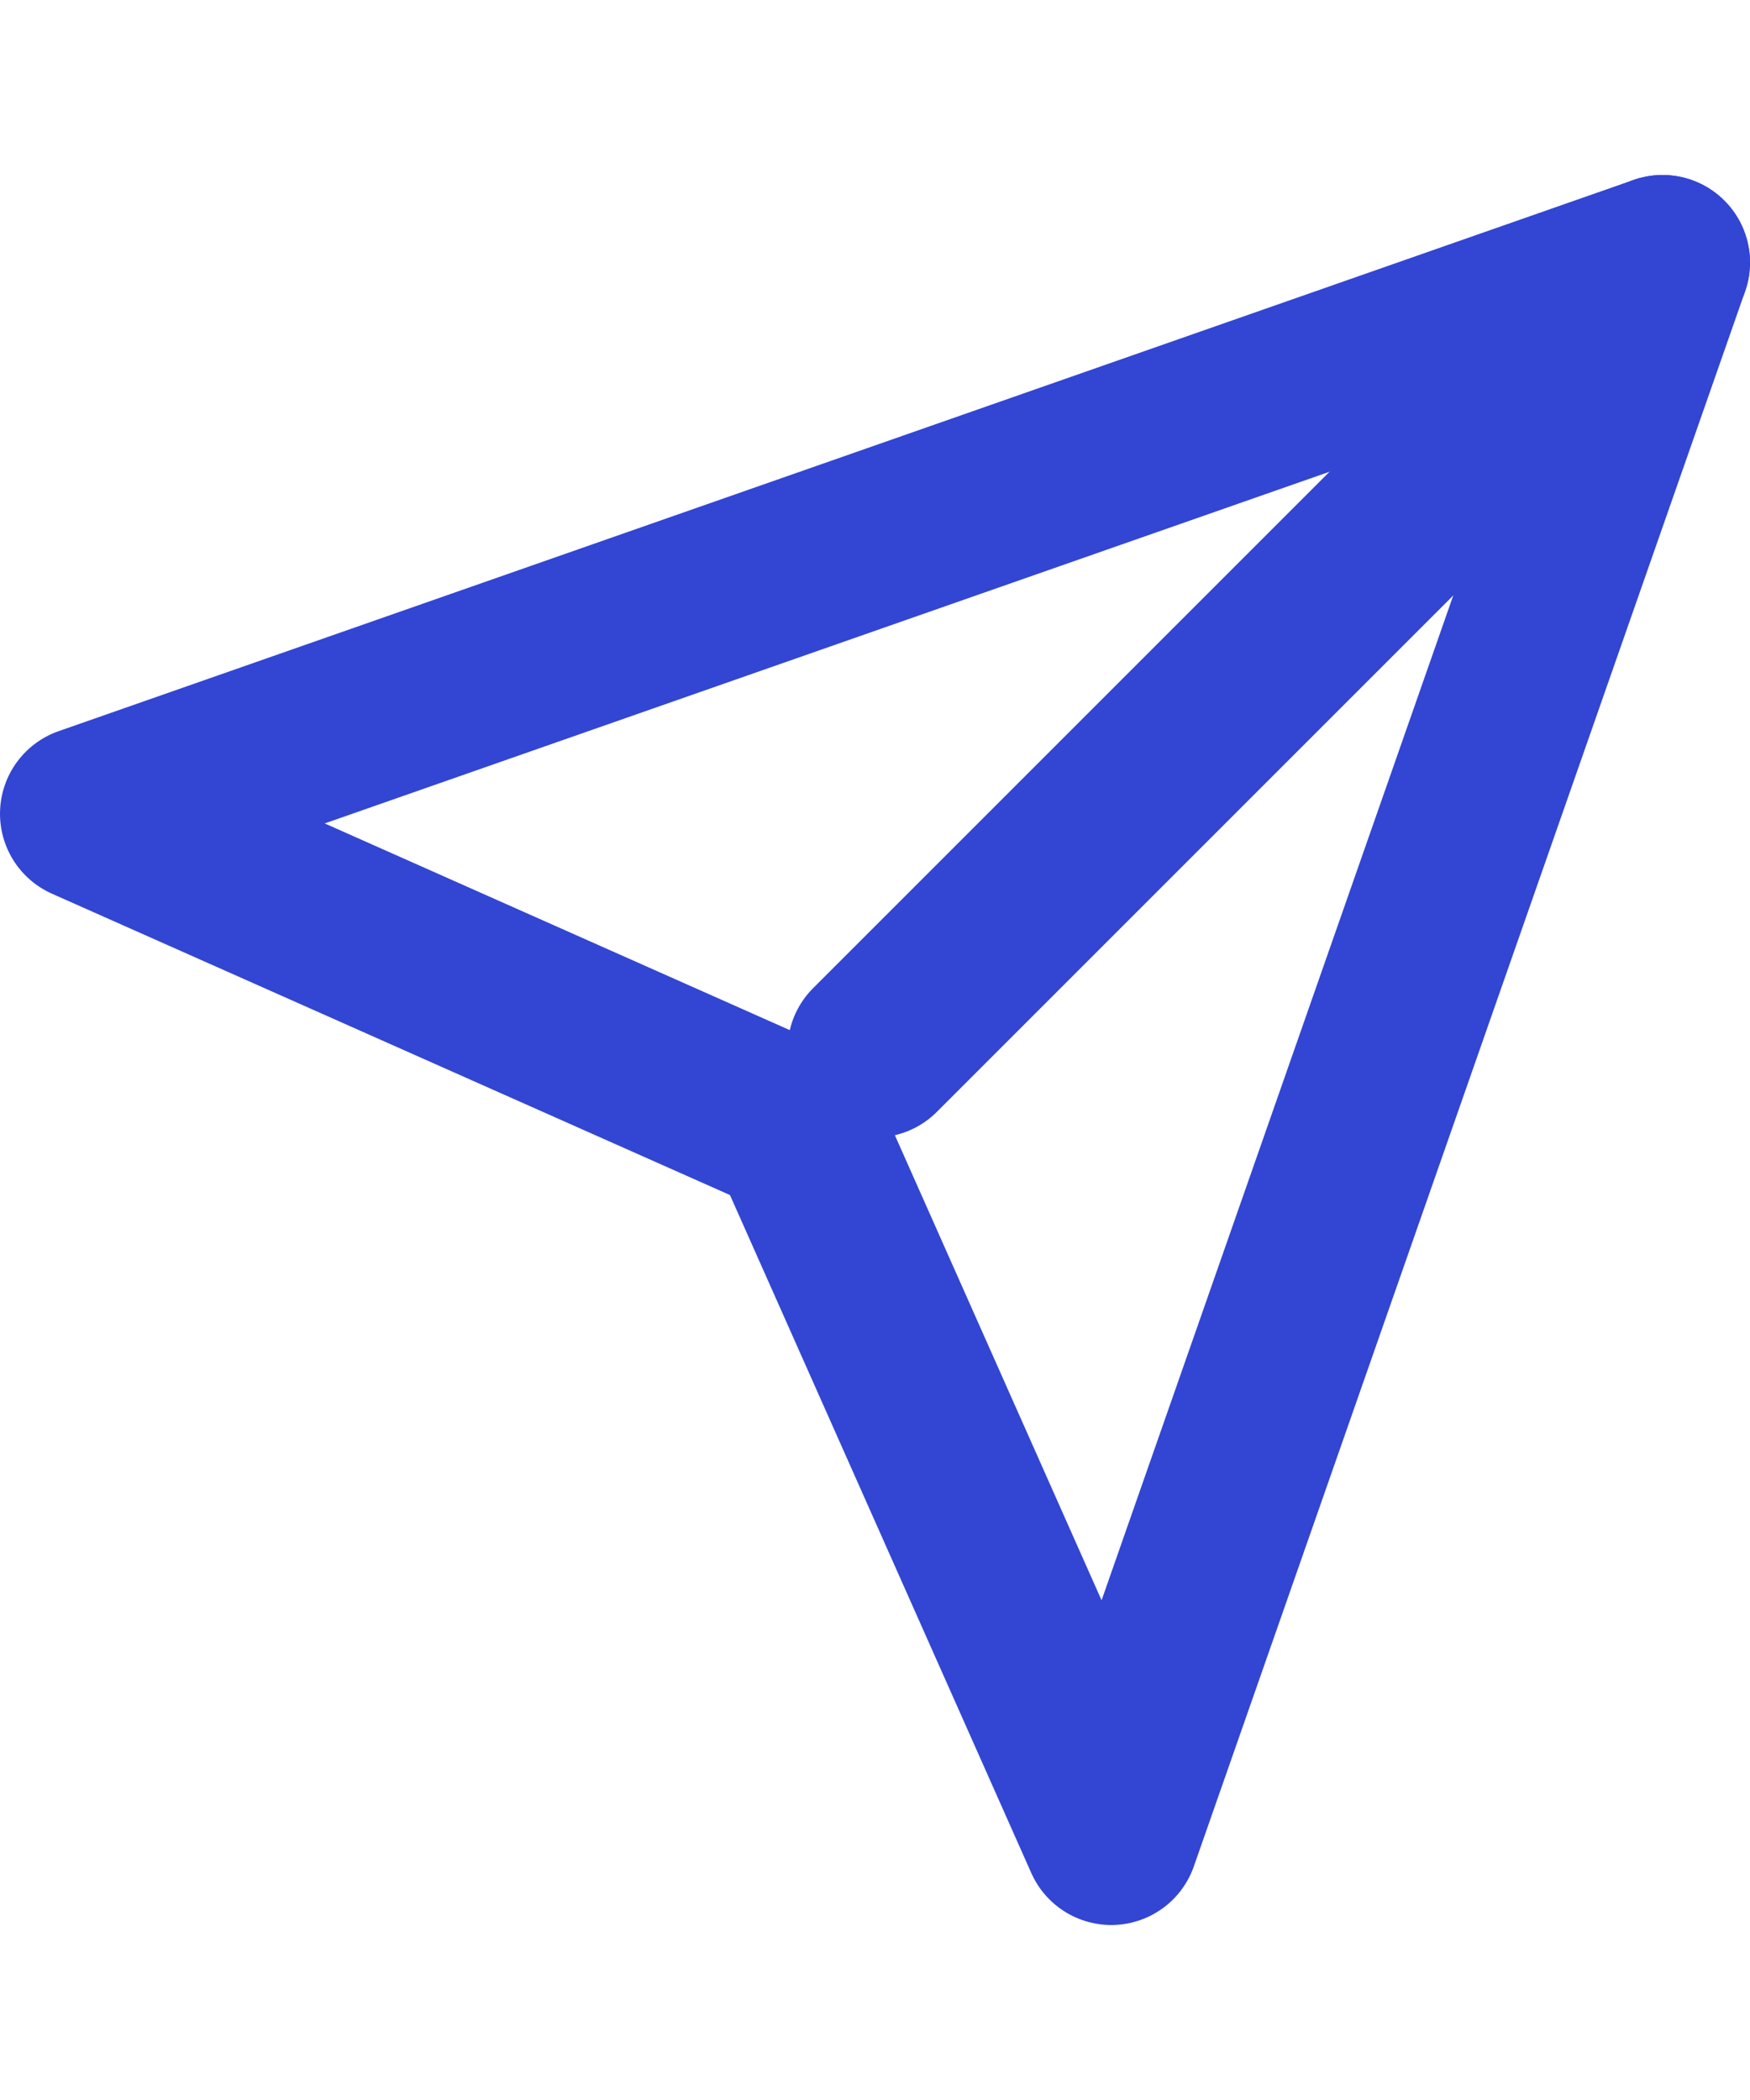 <?xml version="1.0" encoding="UTF-8"?>
<svg width="20px" height="24px" viewBox="0 0 20 24" version="1.1" xmlns="http://www.w3.org/2000/svg" xmlns:xlink="http://www.w3.org/1999/xlink">
    <title>Artboard</title>
    <g id="Artboard" stroke="none" stroke-width="1" fill="none" fill-rule="evenodd" stroke-linecap="round" stroke-linejoin="round">
        <g id="send" transform="translate(1, 3)" stroke="#3246D3" stroke-width="2">
            <line x1="18" y1="0" x2="9" y2="9" id="Path"></line>
            <polygon id="Path" points="18 0 11.7 18 8.1 9.9 0 6.3"></polygon>
        </g>
    </g>
</svg>